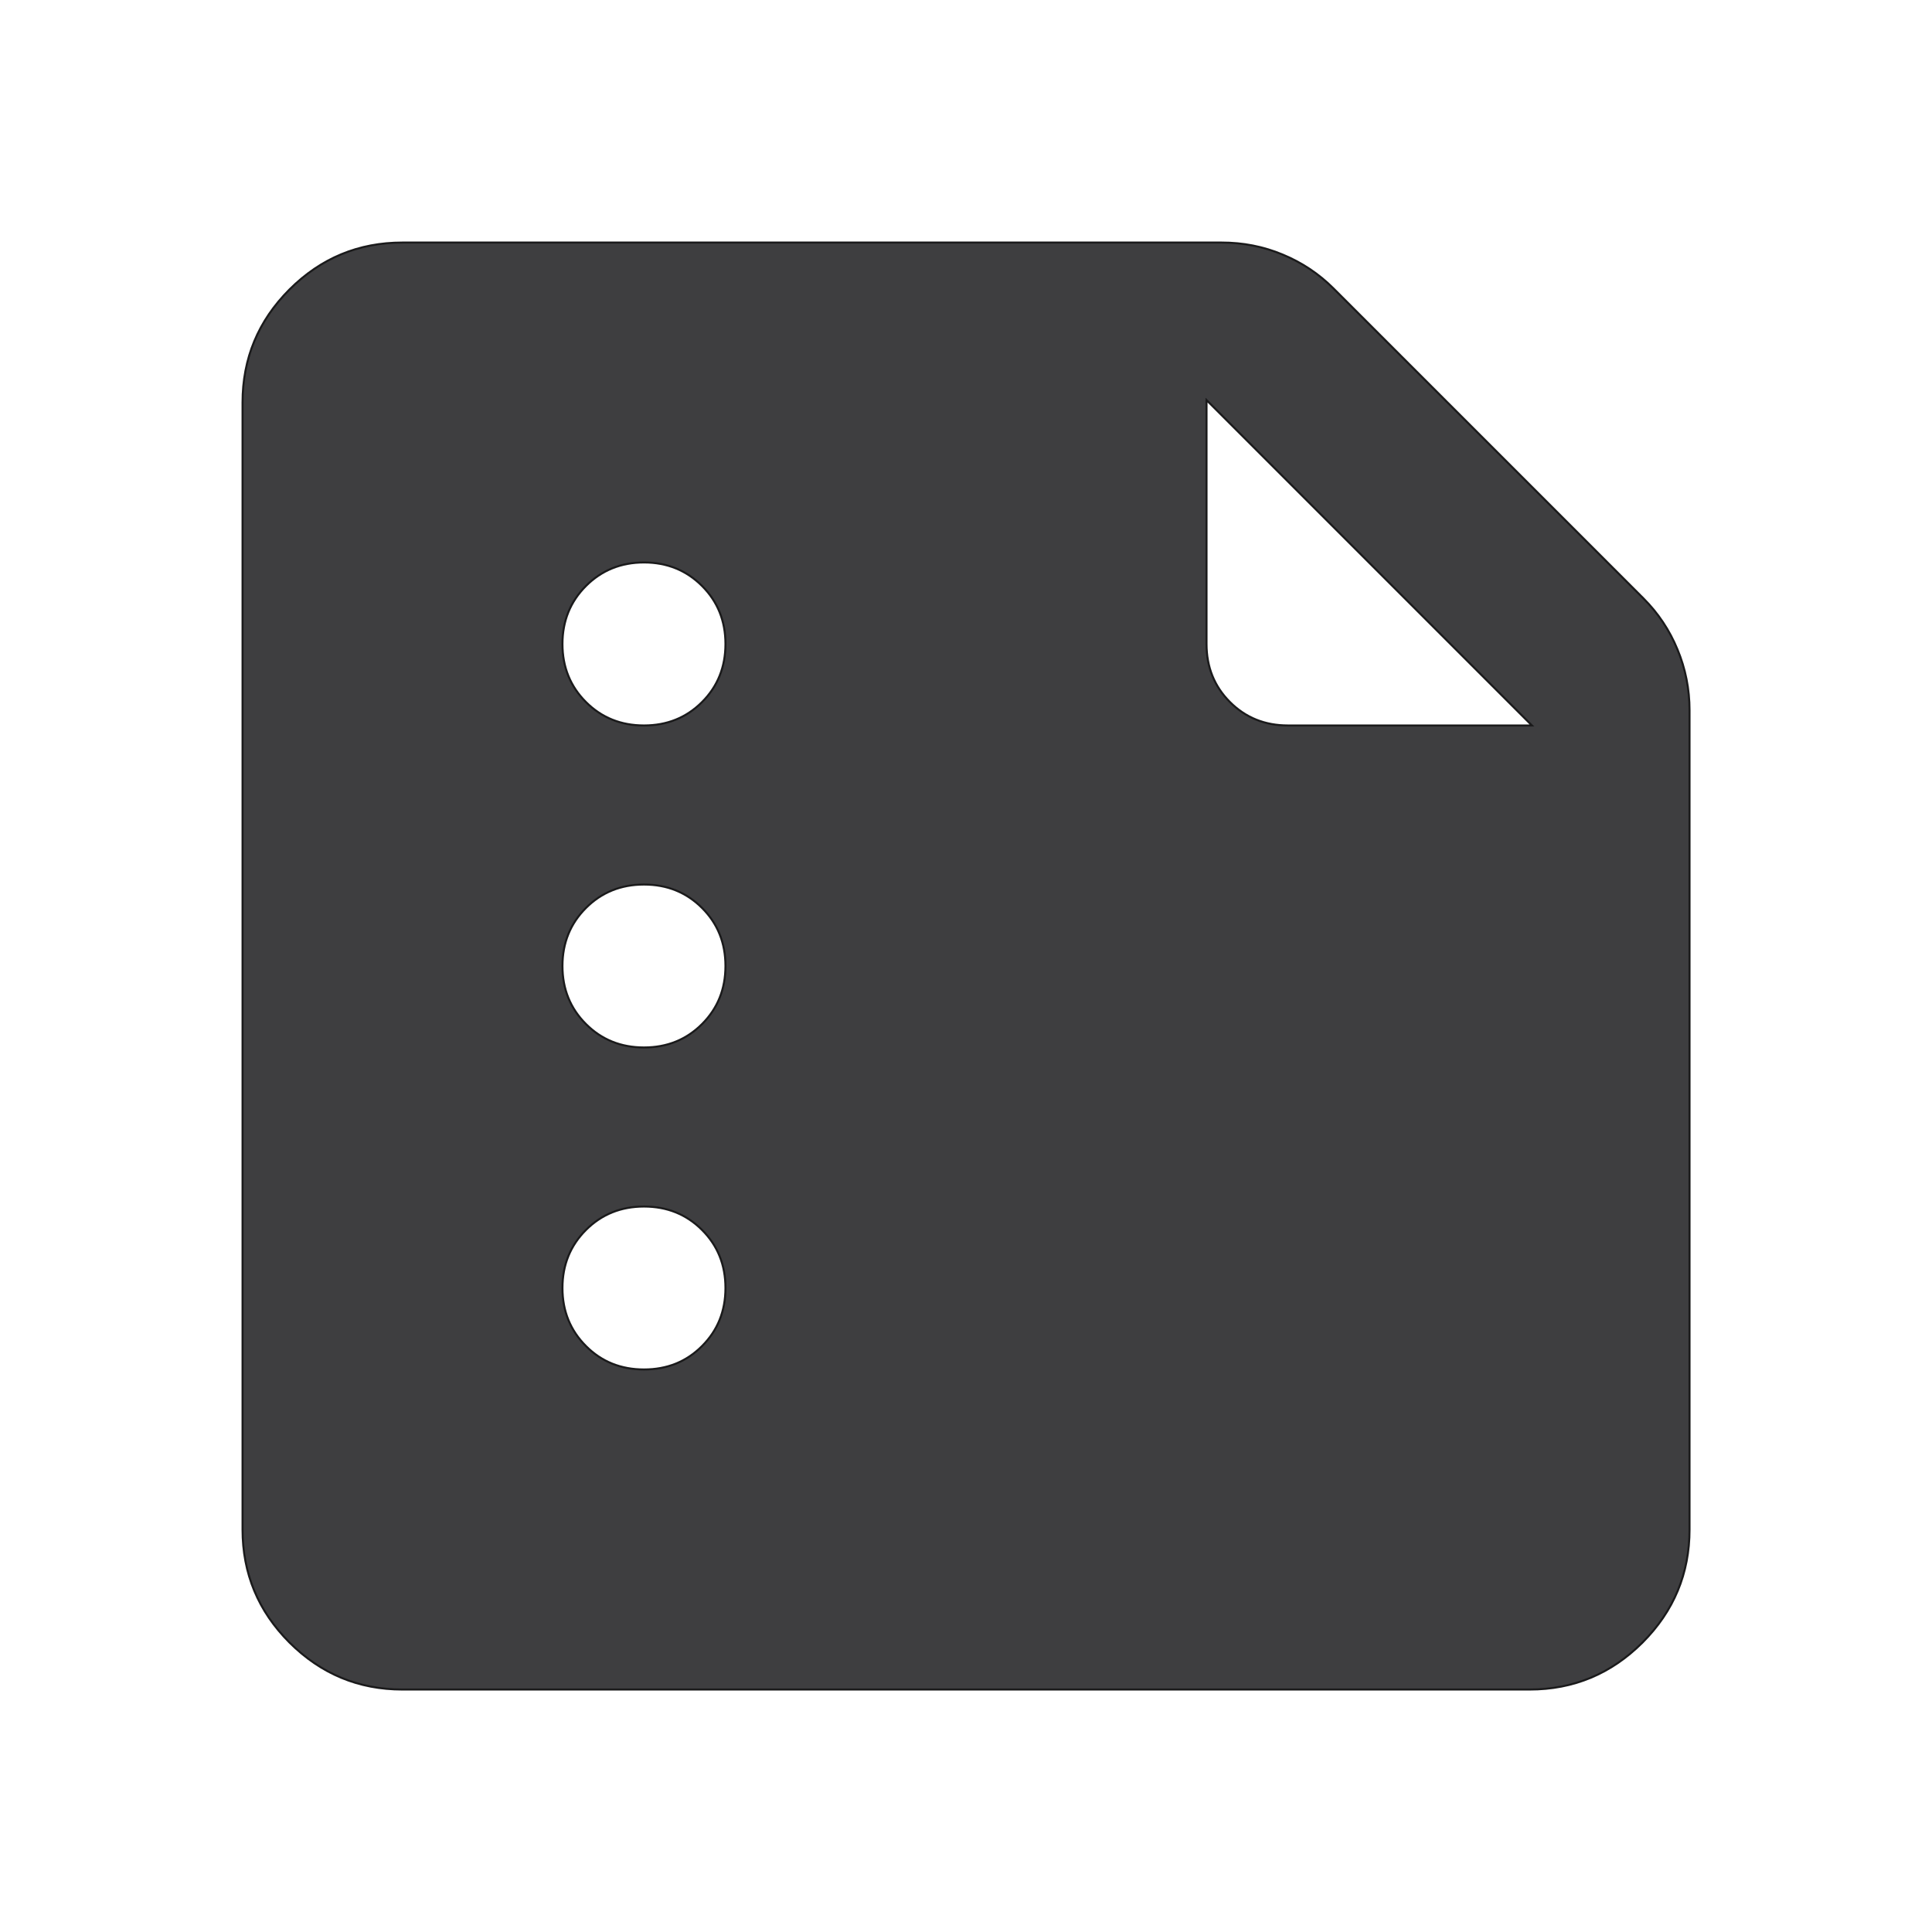 <svg width="24" height="24" viewBox="0 0 24 24" fill="#1A1A1B" xmlns="http://www.w3.org/2000/svg">
<mask id="mask0_1427_5440" style="mask-type:alpha" maskUnits="userSpaceOnUse" x="0" y="0" width="24" height="24">
<rect x="0.5" y="0.5" width="23" height="23" fill="#1A1A1B" stroke="#1A1A1B"/>
</mask>
<g mask="url(#mask0_1427_5440)">
<path d="M15.009 4.991L14.988 4.97V5V8C14.988 8.286 15.085 8.527 15.279 8.721C15.473 8.915 15.713 9.012 16 9.012H19H19.03L19.009 8.991L15.009 4.991ZM8 9.012C8.286 9.012 8.527 8.915 8.721 8.721C8.915 8.527 9.012 8.286 9.012 8C9.012 7.714 8.915 7.473 8.721 7.279C8.527 7.085 8.286 6.987 8 6.987C7.714 6.987 7.473 7.085 7.279 7.279C7.085 7.473 6.987 7.714 6.987 8C6.987 8.286 7.085 8.527 7.279 8.721C7.473 8.915 7.714 9.012 8 9.012ZM8 13.012C8.286 13.012 8.527 12.915 8.721 12.721C8.915 12.527 9.012 12.287 9.012 12C9.012 11.713 8.915 11.473 8.721 11.279C8.527 11.085 8.286 10.988 8 10.988C7.714 10.988 7.473 11.085 7.279 11.279C7.085 11.473 6.987 11.713 6.987 12C6.987 12.287 7.085 12.527 7.279 12.721C7.473 12.915 7.714 13.012 8 13.012ZM8 17.012C8.286 17.012 8.527 16.916 8.721 16.721C8.915 16.527 9.012 16.287 9.012 16C9.012 15.713 8.915 15.473 8.721 15.279C8.527 15.085 8.286 14.988 8 14.988C7.714 14.988 7.473 15.085 7.279 15.279C7.085 15.473 6.987 15.713 6.987 16C6.987 16.287 7.085 16.527 7.279 16.721C7.473 16.916 7.714 17.012 8 17.012ZM5 20.988C4.453 20.988 3.986 20.793 3.596 20.404C3.207 20.014 3.013 19.547 3.013 19V5C3.013 4.453 3.207 3.986 3.596 3.596C3.986 3.207 4.453 3.013 5 3.013H15.175C15.44 3.013 15.693 3.062 15.933 3.162C16.173 3.261 16.384 3.402 16.566 3.584L20.416 7.434C20.598 7.616 20.739 7.827 20.838 8.067C20.938 8.307 20.988 8.56 20.988 8.825V19C20.988 19.547 20.793 20.014 20.404 20.404C20.014 20.793 19.547 20.988 19 20.988H5Z" fill="#3E3E40" stroke="#1A1A1B" stroke-width="0.025"/>
</g>
</svg>
